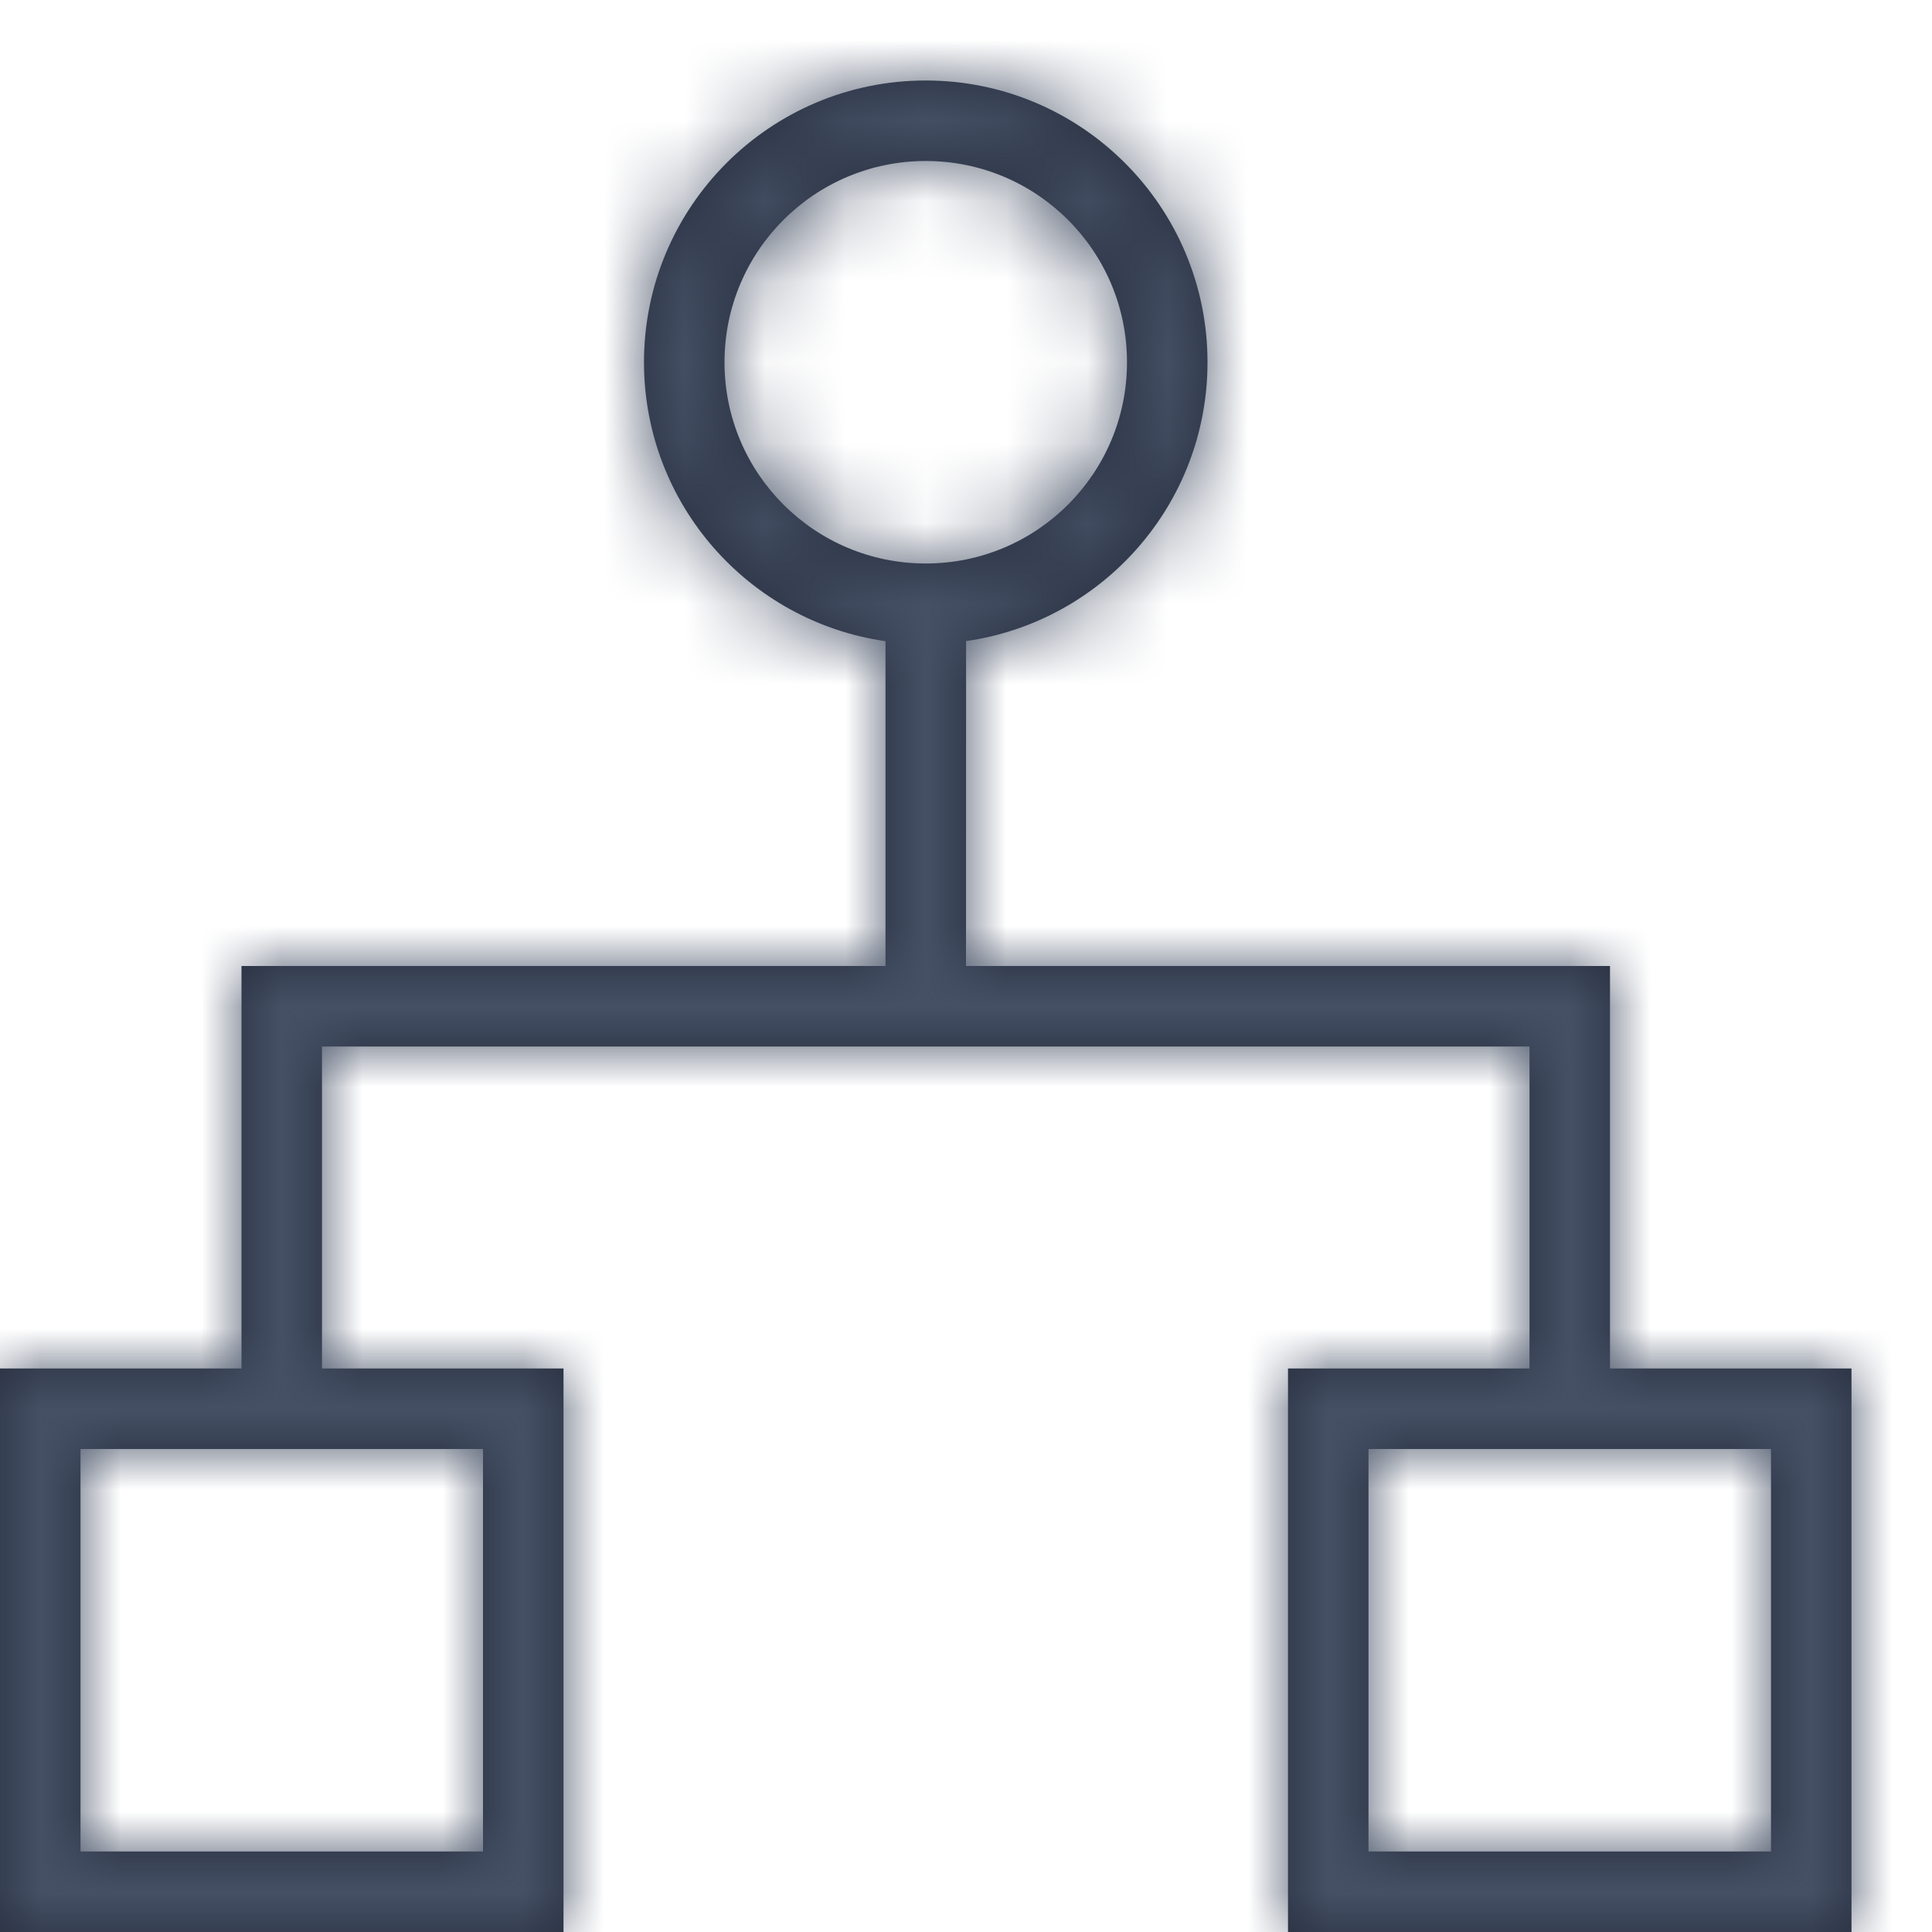 <?xml version="1.0" encoding="UTF-8"?>
<svg width="24px" height="24px" viewBox="0 0 24 24" version="1.1" xmlns="http://www.w3.org/2000/svg" xmlns:xlink="http://www.w3.org/1999/xlink">
    <title>D4C7E640-6E99-451B-83EF-9256F393CE1F@1x</title>
    <defs>
        <path d="M11.5,1 C13.433,1 15,2.567 15,4.5 C15,6.263 13.697,7.721 12.001,7.964 L12,12 L20,12 L20,17 L23,17 L23,24 L16,24 L16,17 L19,17 L19,13 L4,13 L4,17 L7,17 L7,24 L0,24 L0,17 L3,17 L3,12 L11,12 L11,7.965 C9.304,7.722 8,6.263 8,4.5 C8,2.567 9.567,1 11.5,1 Z M22,18 L17,18 L17,23 L22,23 L22,18 Z M6,18 L1,18 L1,23 L6,23 L6,18 Z M11.5,2 C10.119,2 9,3.119 9,4.5 C9,5.881 10.119,7 11.5,7 C12.881,7 14,5.881 14,4.5 C14,3.119 12.881,2 11.5,2 Z" id="path-1"></path>
    </defs>
    <g id="Symbols" stroke="none" stroke-width="1" fill="none" fill-rule="evenodd">
        <g id="Icons-/-Misc-/-24-/-Function">
            <mask id="mask-2" fill="white">
                <use xlink:href="#path-1"></use>
            </mask>
            <use id="Combined-Shape" fill="#262D3D" fill-rule="nonzero" xlink:href="#path-1"></use>
            <g id="Group" mask="url(#mask-2)" fill="#455065">
                <g id="Colors-/-307-Gray-Dark">
                    <rect id="Rectangle" x="0" y="0" width="24" height="24"></rect>
                </g>
            </g>
        </g>
    </g>
</svg>
